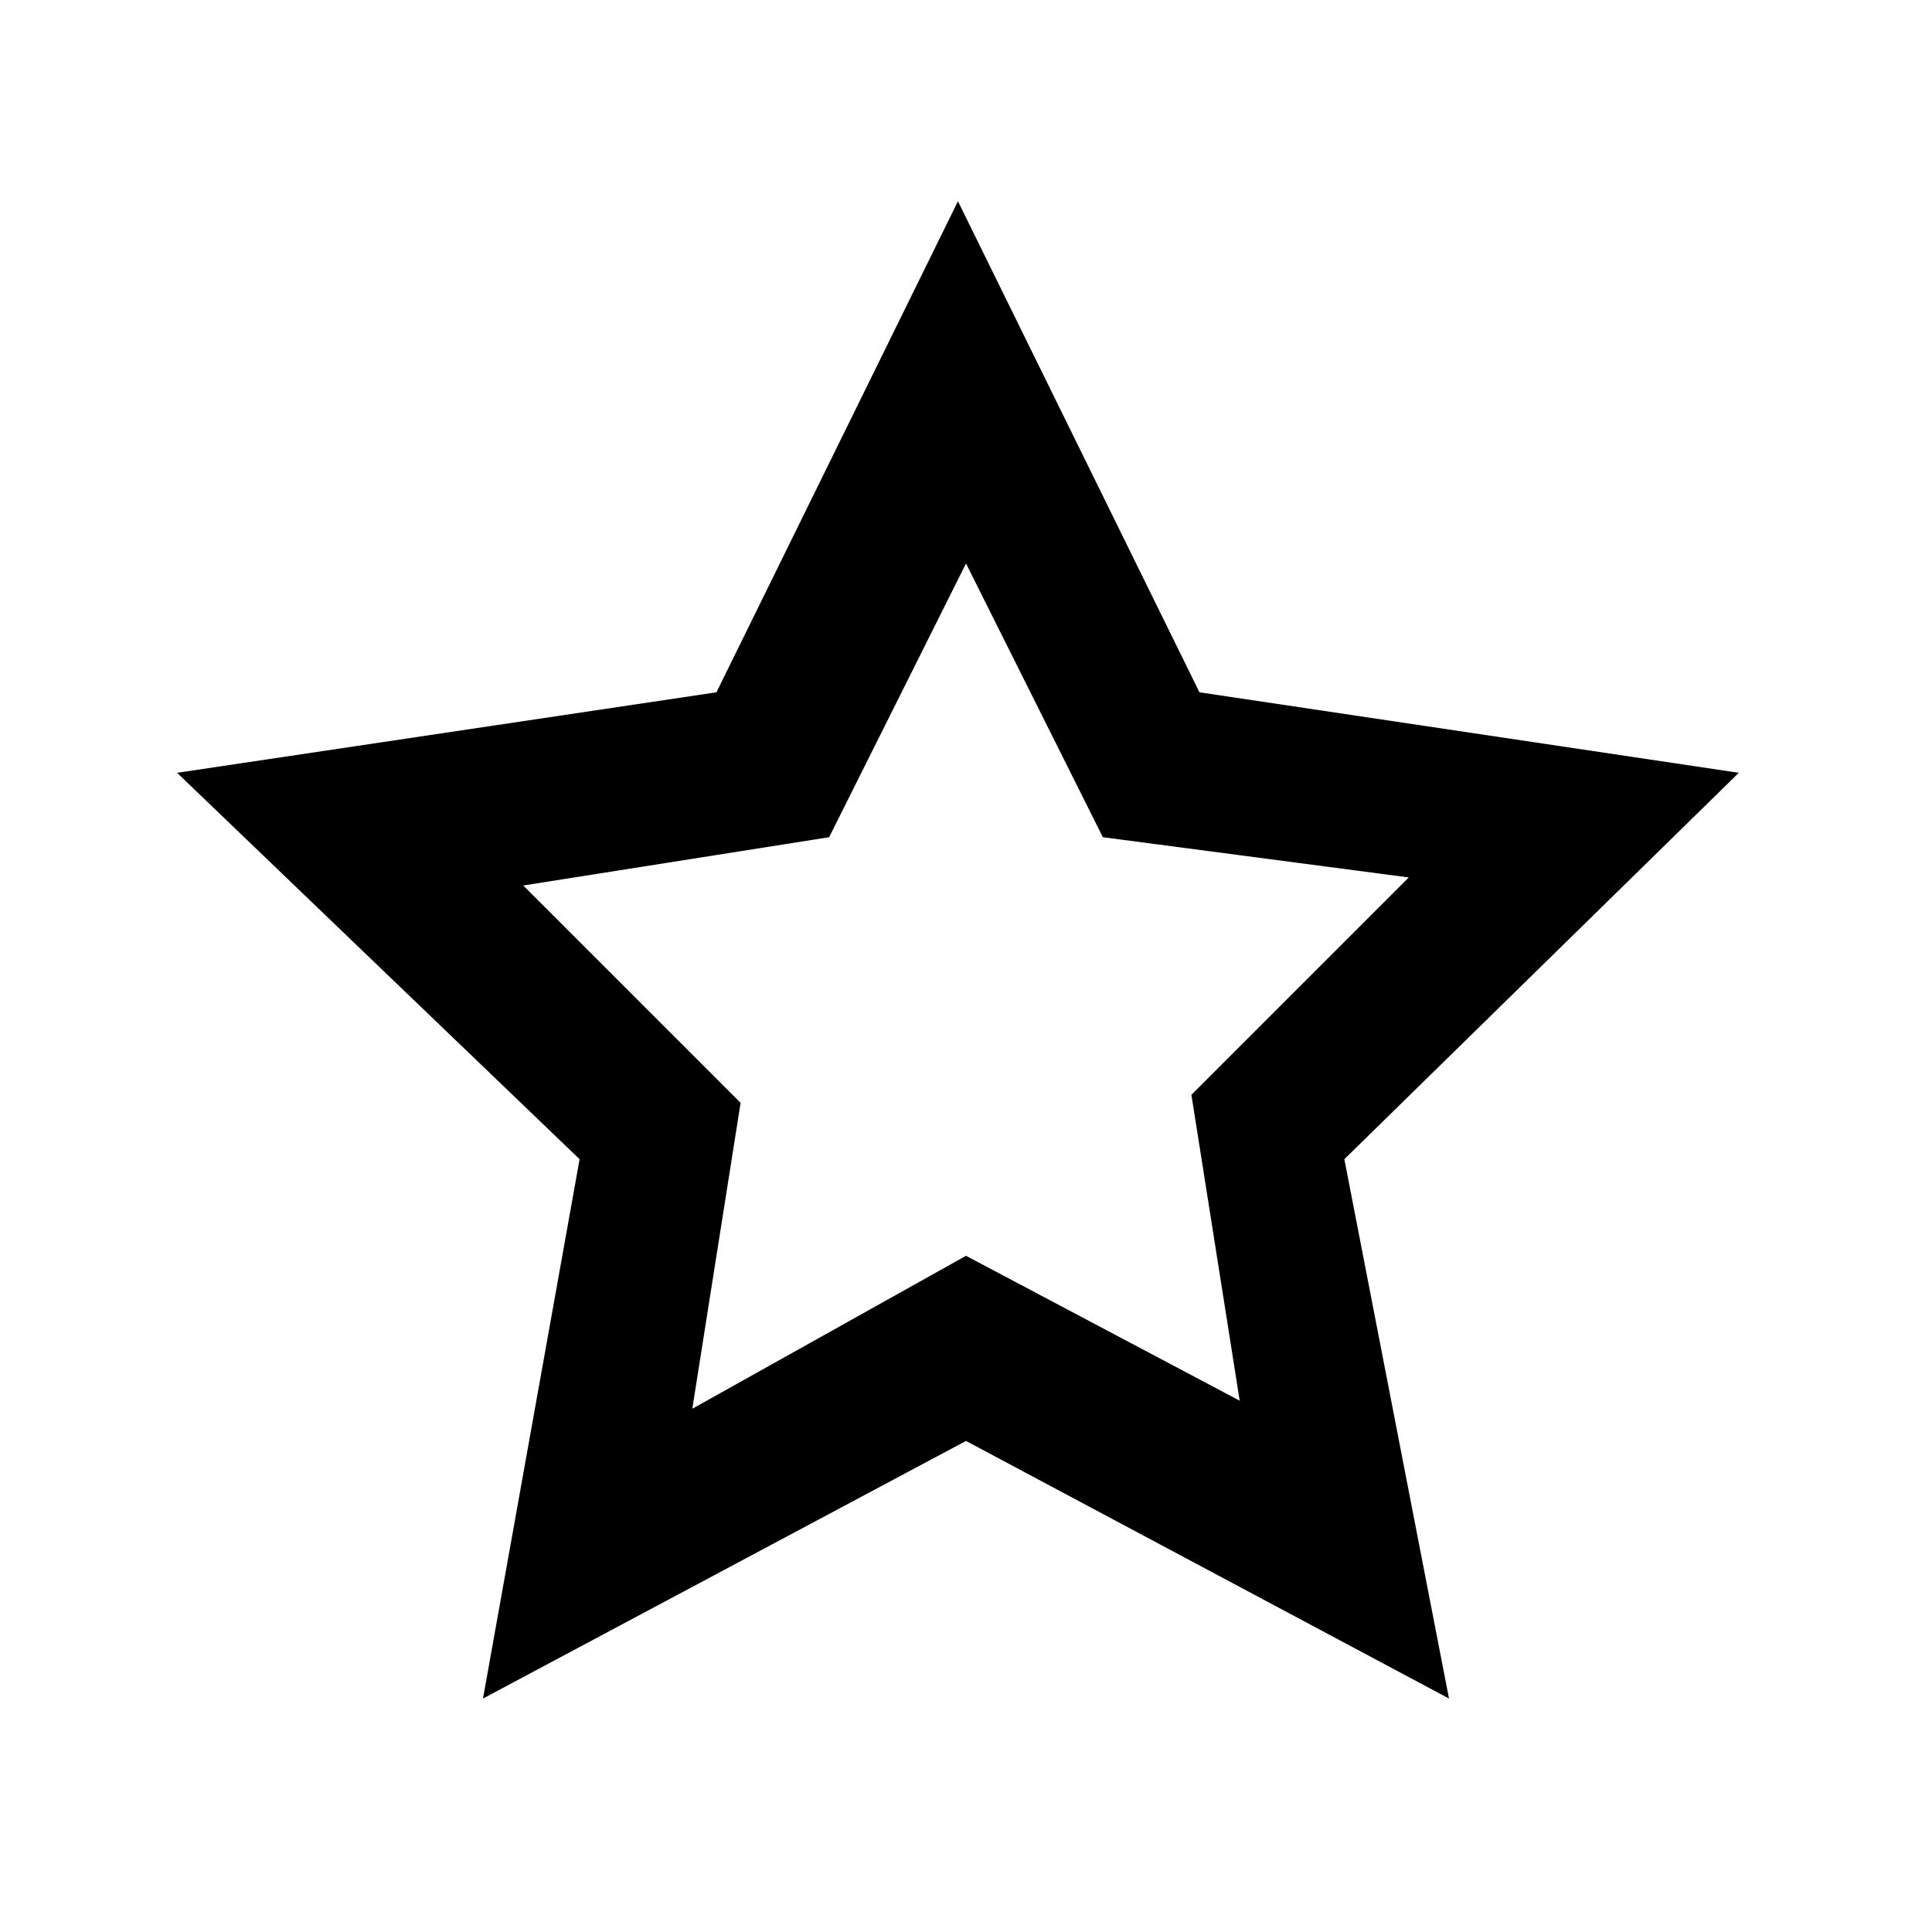 <?xml version="1.0" encoding="iso-8859-1"?>
<svg version="1.1" xmlns="http://www.w3.org/2000/svg" viewBox="0 0 24 24">
<path d="M18,21.1l-6-3.2l-6,3.2l1.2-6.7L2.2,9.6l6.7-1l3-6.1l3,6.1l6.7,1l-4.9,4.8L18,21.1z M12,15.6l3.4,1.8
	l-0.6-3.8l2.7-2.7l-3.8-0.5L12,7l-1.7,3.4L6.5,11l2.7,2.7l-0.6,3.8L12,15.6z" />
</svg>
